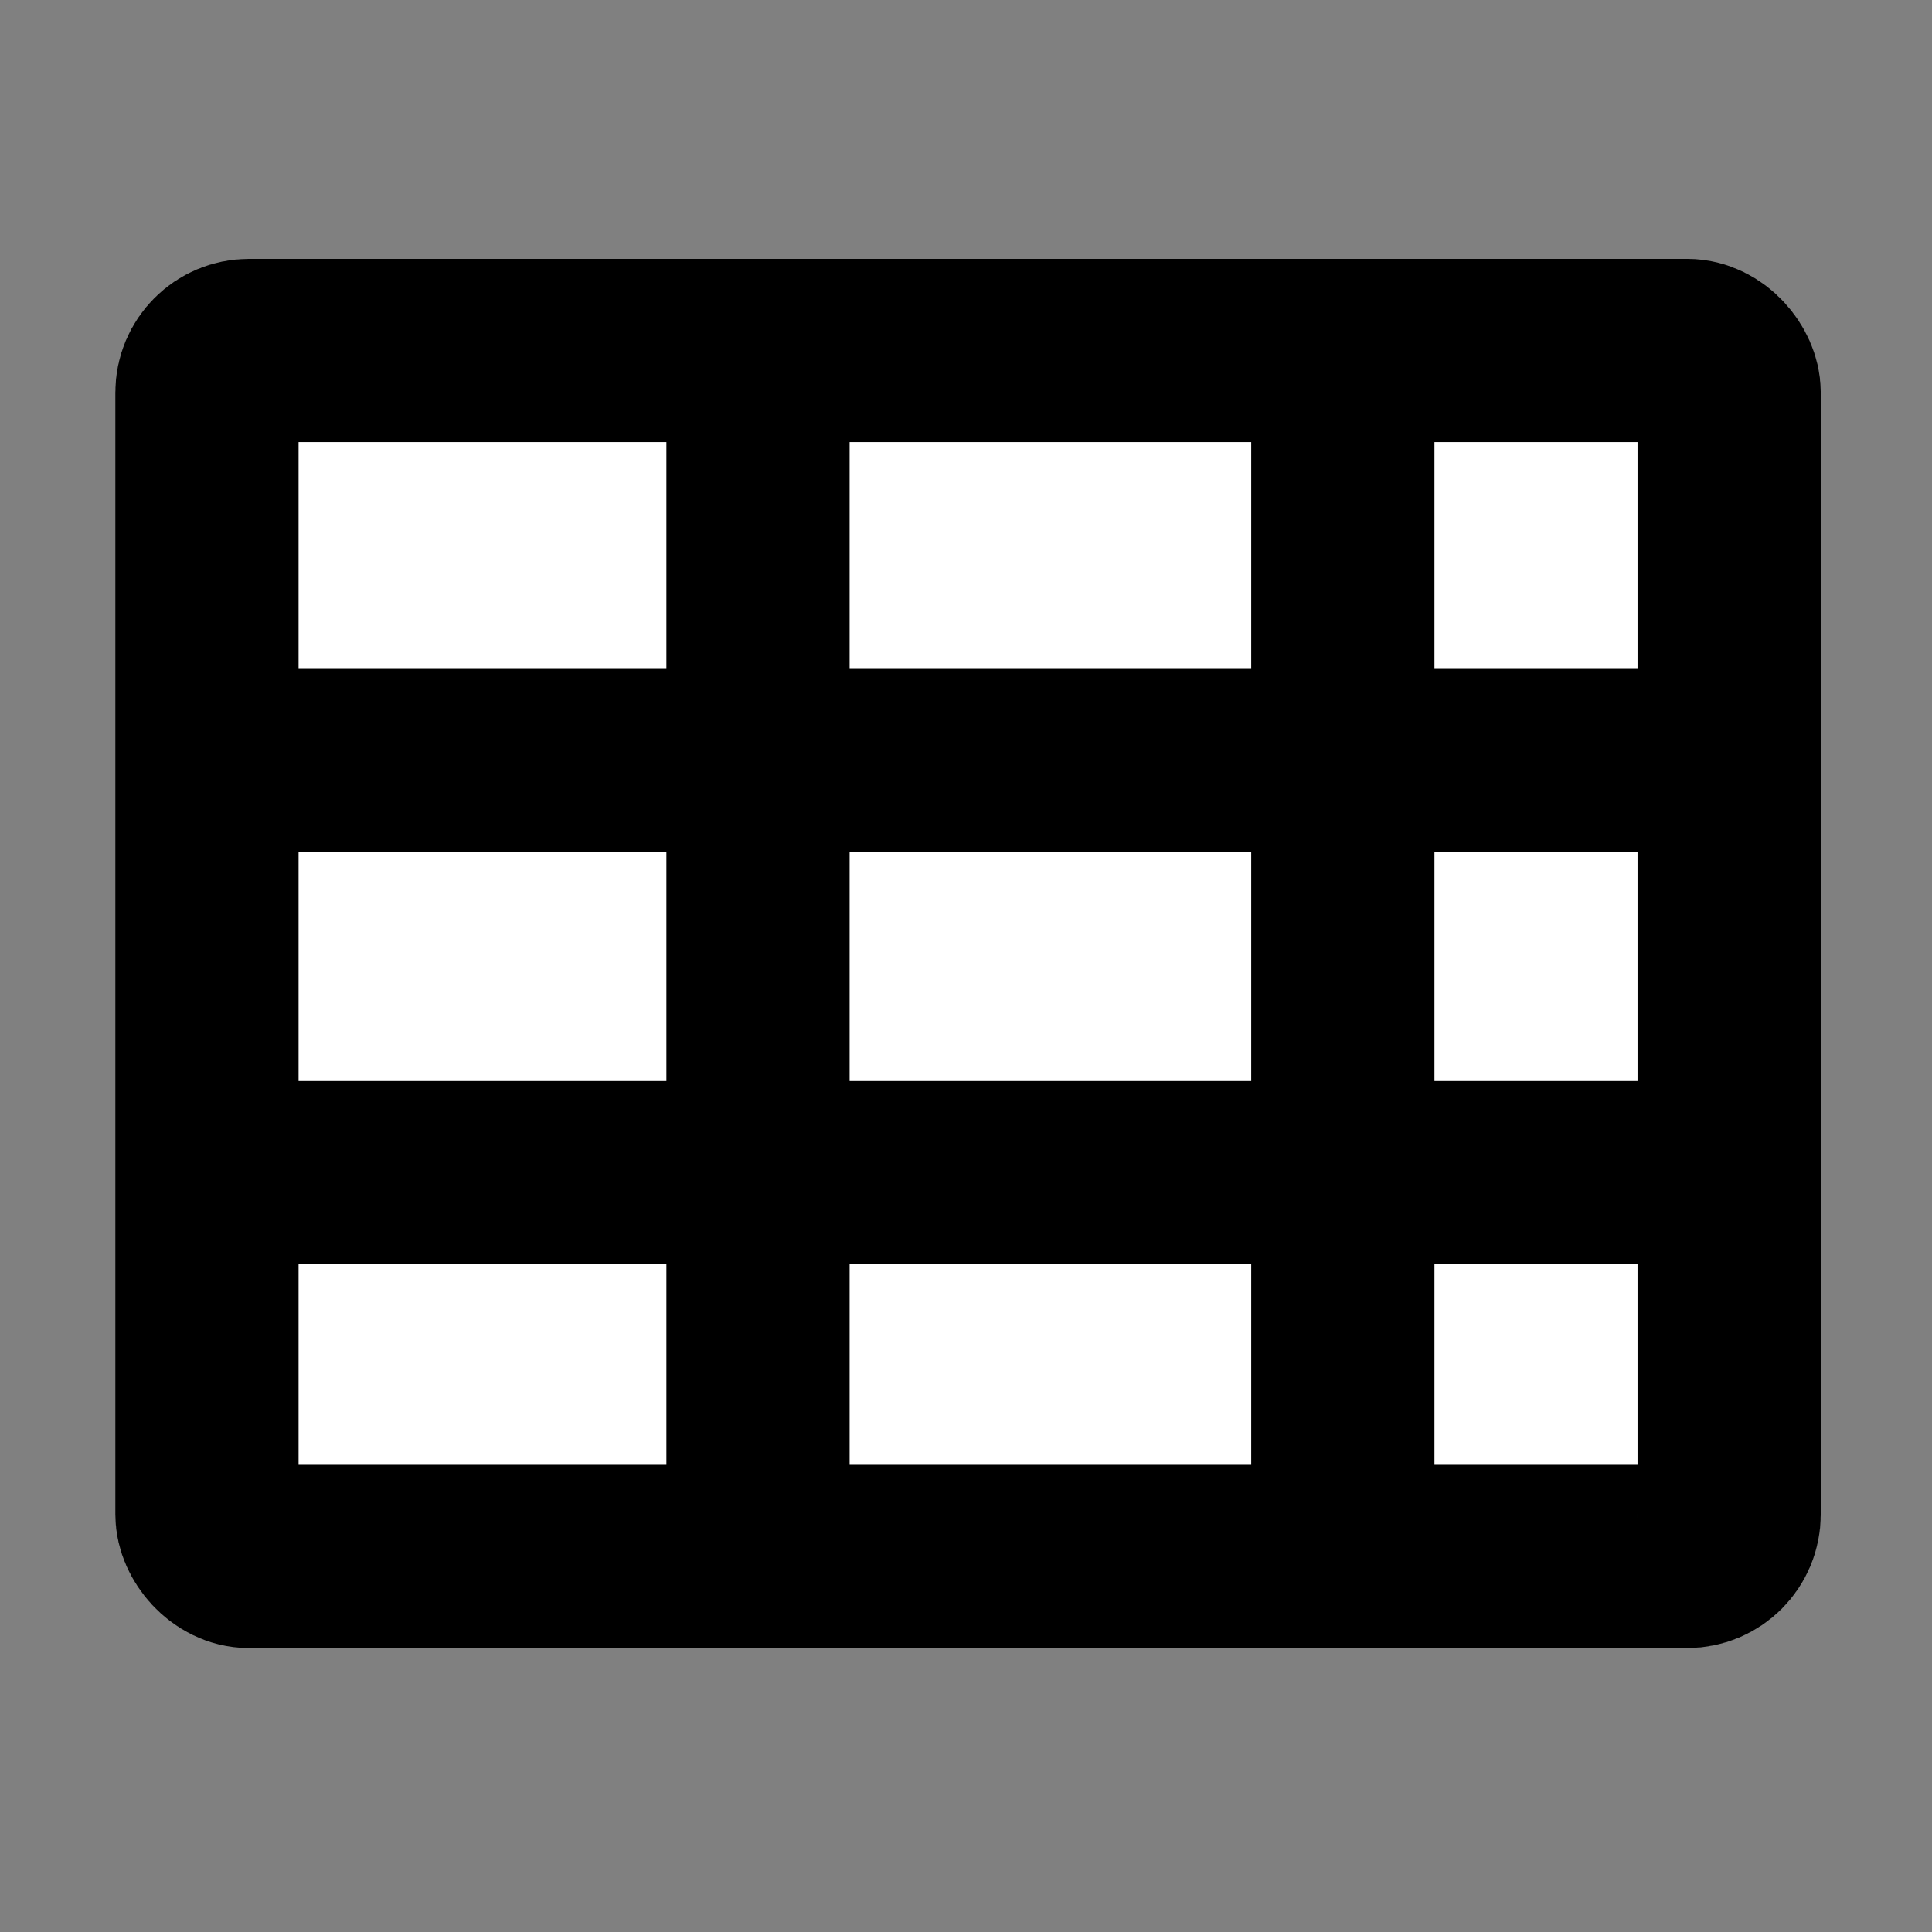 <?xml version="1.0" encoding="UTF-8" standalone="no"?>
<!-- Created with Inkscape (http://www.inkscape.org/) -->

<svg
   width="32"
   height="32"
   viewBox="0 0 8.467 8.467"
   version="1.1"
   id="svg1"
   inkscape:version="1.3.1 (9b9bdc1480, 2023-11-25, custom)"
   sodipodi:docname="table.svg"
   xmlns:inkscape="http://www.inkscape.org/namespaces/inkscape"
   xmlns:sodipodi="http://sodipodi.sourceforge.net/DTD/sodipodi-0.dtd"
   xmlns="http://www.w3.org/2000/svg"
   xmlns:svg="http://www.w3.org/2000/svg">
  <rect x="0" y="0" width="8.467" height="8.467" fill="#808080" stroke="none"/>
  <sodipodi:namedview
     id="namedview1"
     pagecolor="#ffffff"
     bordercolor="#000000"
     borderopacity="0.25"
     inkscape:showpageshadow="2"
     inkscape:pageopacity="0.0"
     inkscape:pagecheckerboard="0"
     inkscape:deskcolor="#d1d1d1"
     inkscape:document-units="mm"
     showguides="true"
     inkscape:zoom="23.033894"
     inkscape:cx="15.585727"
     inkscape:cy="16.236942"
     inkscape:window-width="1920"
     inkscape:window-height="1011"
     inkscape:window-x="955"
     inkscape:window-y="1112"
     inkscape:window-maximized="1"
     inkscape:current-layer="layer1">
    <sodipodi:guide
       position="0.491,7.528"
       orientation="1,0"
       id="guide1"
       inkscape:locked="false" />
    <sodipodi:guide
       position="7.983,6.801"
       orientation="1,0"
       id="guide2"
       inkscape:locked="false" />
    <sodipodi:guide
       position="6.444,7.973"
       orientation="0,-1"
       id="guide3"
       inkscape:locked="false" />
    <sodipodi:guide
       position="5.008,0.46"
       orientation="0,-1"
       id="guide4"
       inkscape:locked="false" />
  </sodipodi:namedview>
  <defs
     id="defs1" />
  <g
     inkscape:label="Capa 1"
     inkscape:groupmode="layer"
     id="layer1">
    <rect
       style="opacity:1;fill:#ffffff;fill-opacity:1;stroke:#000000;stroke-width:0.803;stroke-linecap:round;stroke-linejoin:round;stroke-dasharray:none;stroke-opacity:1"
       id="rect15"
       width="6.671"
       height="5.285"
       x="0.907"
       y="1.536"
       ry="0.184" />
    <path
       style="opacity:1;fill:#ffffff;fill-opacity:1;stroke:#000000;stroke-width:0.803;stroke-linecap:round;stroke-linejoin:round;stroke-dasharray:none;stroke-opacity:1"
       d="M 1.157,3.333 H 7.293"
       id="path16" />
    <path
       style="opacity:1;fill:#ffffff;fill-opacity:1;stroke:#000000;stroke-width:0.803;stroke-linecap:round;stroke-linejoin:round;stroke-dasharray:none;stroke-opacity:1"
       d="M 1.157,5.139 H 7.293"
       id="path17" />
    <path
       style="opacity:1;fill:#ffffff;fill-opacity:1;stroke:#000000;stroke-width:0.803;stroke-linecap:round;stroke-linejoin:round;stroke-dasharray:none;stroke-opacity:1"
       d="M 5.885,1.791 V 6.509"
       id="path18"
       sodipodi:nodetypes="cc" />
    <path
       style="opacity:1;fill:#ffffff;fill-opacity:1;stroke:#000000;stroke-width:0.803;stroke-linecap:round;stroke-linejoin:round;stroke-dasharray:none;stroke-opacity:1"
       d="m 3.322,1.827 0,4.736"
       id="path19"
       sodipodi:nodetypes="cc" />
  </g>
</svg>
